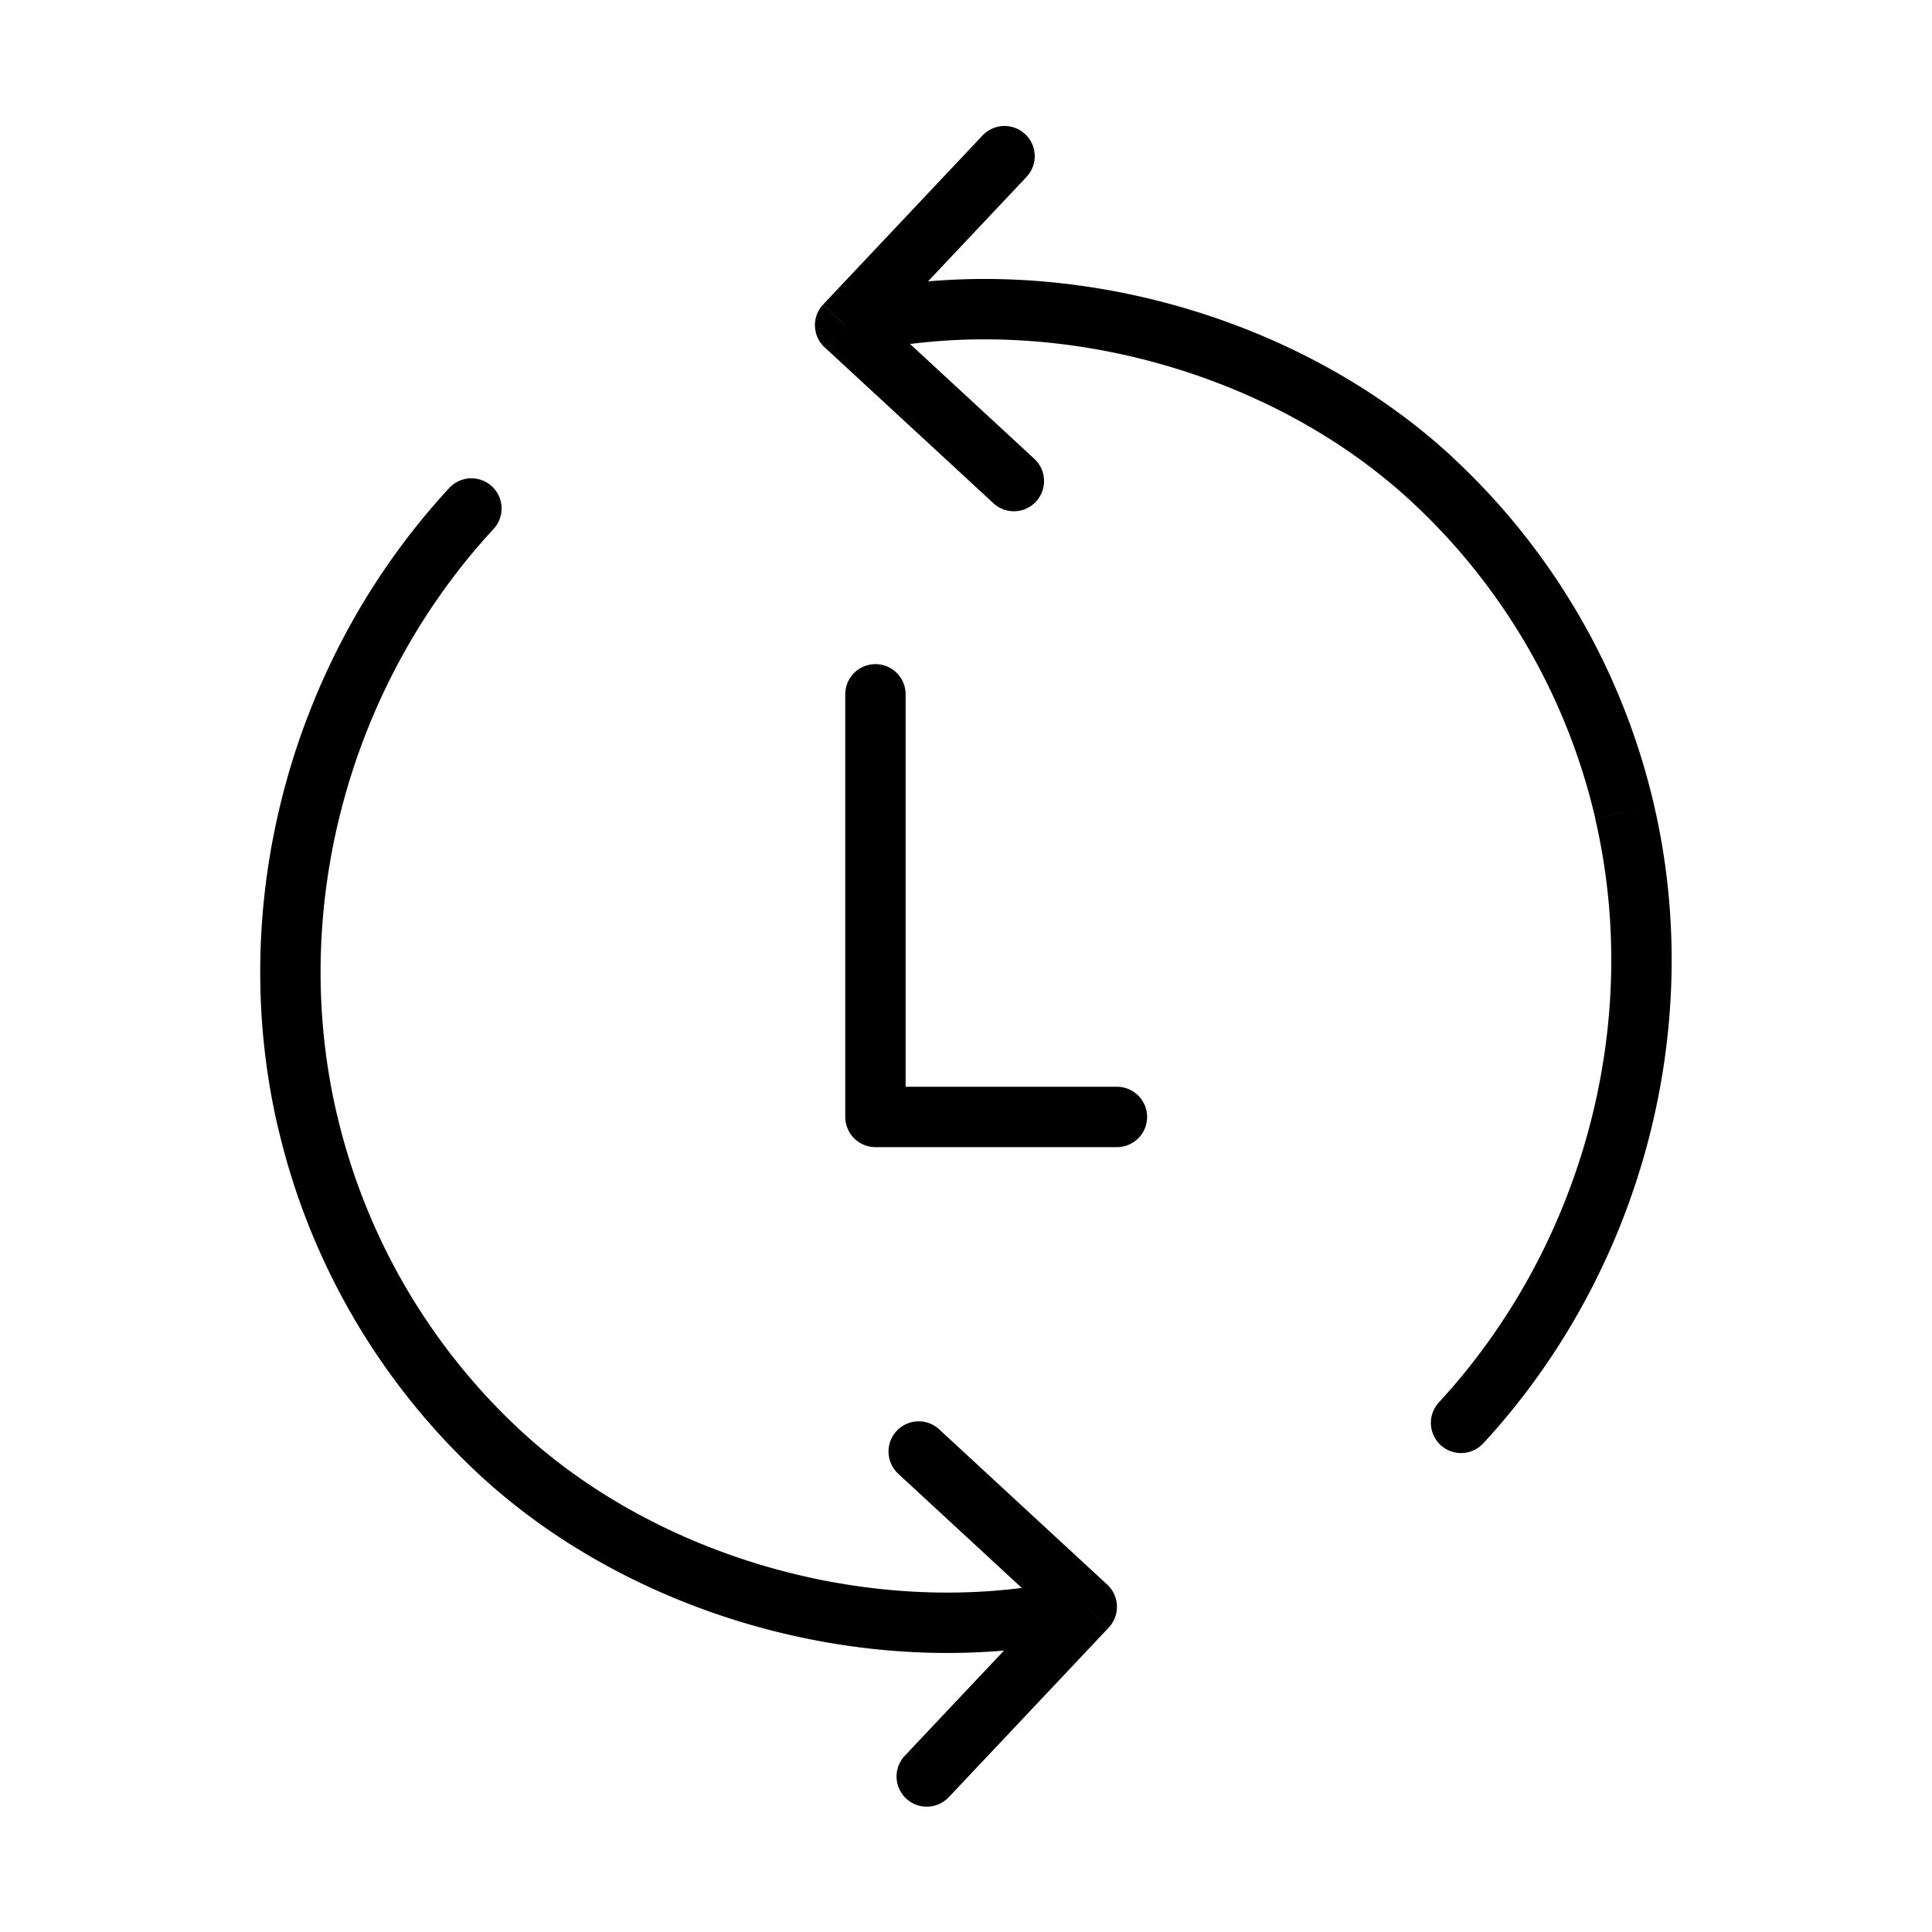 <svg xmlns="http://www.w3.org/2000/svg" fill="none" viewBox="0 0 32 32" width="1em" height="1em"><path fill="currentColor" d="m26.91 13.447-.487.113zM13.998 5.386l-.34.367a.5.5 0 0 1-.024-.71zm2.287-3.153a.5.5 0 0 1 .727.686zm.842 5.363a.5.5 0 1 1-.679.734zm6.583.336-.34.367zm.852 15.98a.5.5 0 0 1-.734-.679zM13.635 5.042l2.65-2.81.728.687-2.65 2.81zm.703-.024 2.79 2.578-.679.734-2.79-2.577zm12.086 8.542A10.34 10.34 0 0 0 23.37 8.3l.678-.735a11.34 11.34 0 0 1 3.348 5.77zM23.37 8.3C21 6.11 17.292 5.115 14.114 5.872l-.232-.973c3.506-.835 7.556.253 10.167 2.665zm.457 14.934c2.39-2.588 3.383-6.28 2.595-9.673l.974-.226c.864 3.72-.222 7.75-2.834 10.578zM5.09 18.553l.487-.113zM18 26.614l.34-.367a.5.5 0 0 1 .024.71zm-2.286 3.153a.5.5 0 1 1-.728-.686zm-.842-5.363a.5.5 0 0 1 .679-.734zm-6.583-.336.339-.367zm-.853-15.98a.5.5 0 1 1 .734.679zm10.928 18.87-2.65 2.81-.728-.687 2.65-2.81zm-.703.024-2.79-2.578.68-.734 2.789 2.577zM5.577 18.44a10.34 10.34 0 0 0 3.052 5.26l-.679.735a11.34 11.34 0 0 1-3.347-5.77zm3.052 5.26c2.369 2.189 6.078 3.184 9.257 2.427l.231.973c-3.505.835-7.555-.253-10.167-2.665zM8.17 8.767c-2.39 2.588-3.382 6.28-2.594 9.673l-.974.226c-.864-3.72.222-7.75 2.834-10.578z"/><path stroke="currentColor" stroke-linecap="round" stroke-linejoin="round" stroke-miterlimit="10" d="M14.5 11.5v7h4"/></svg>
